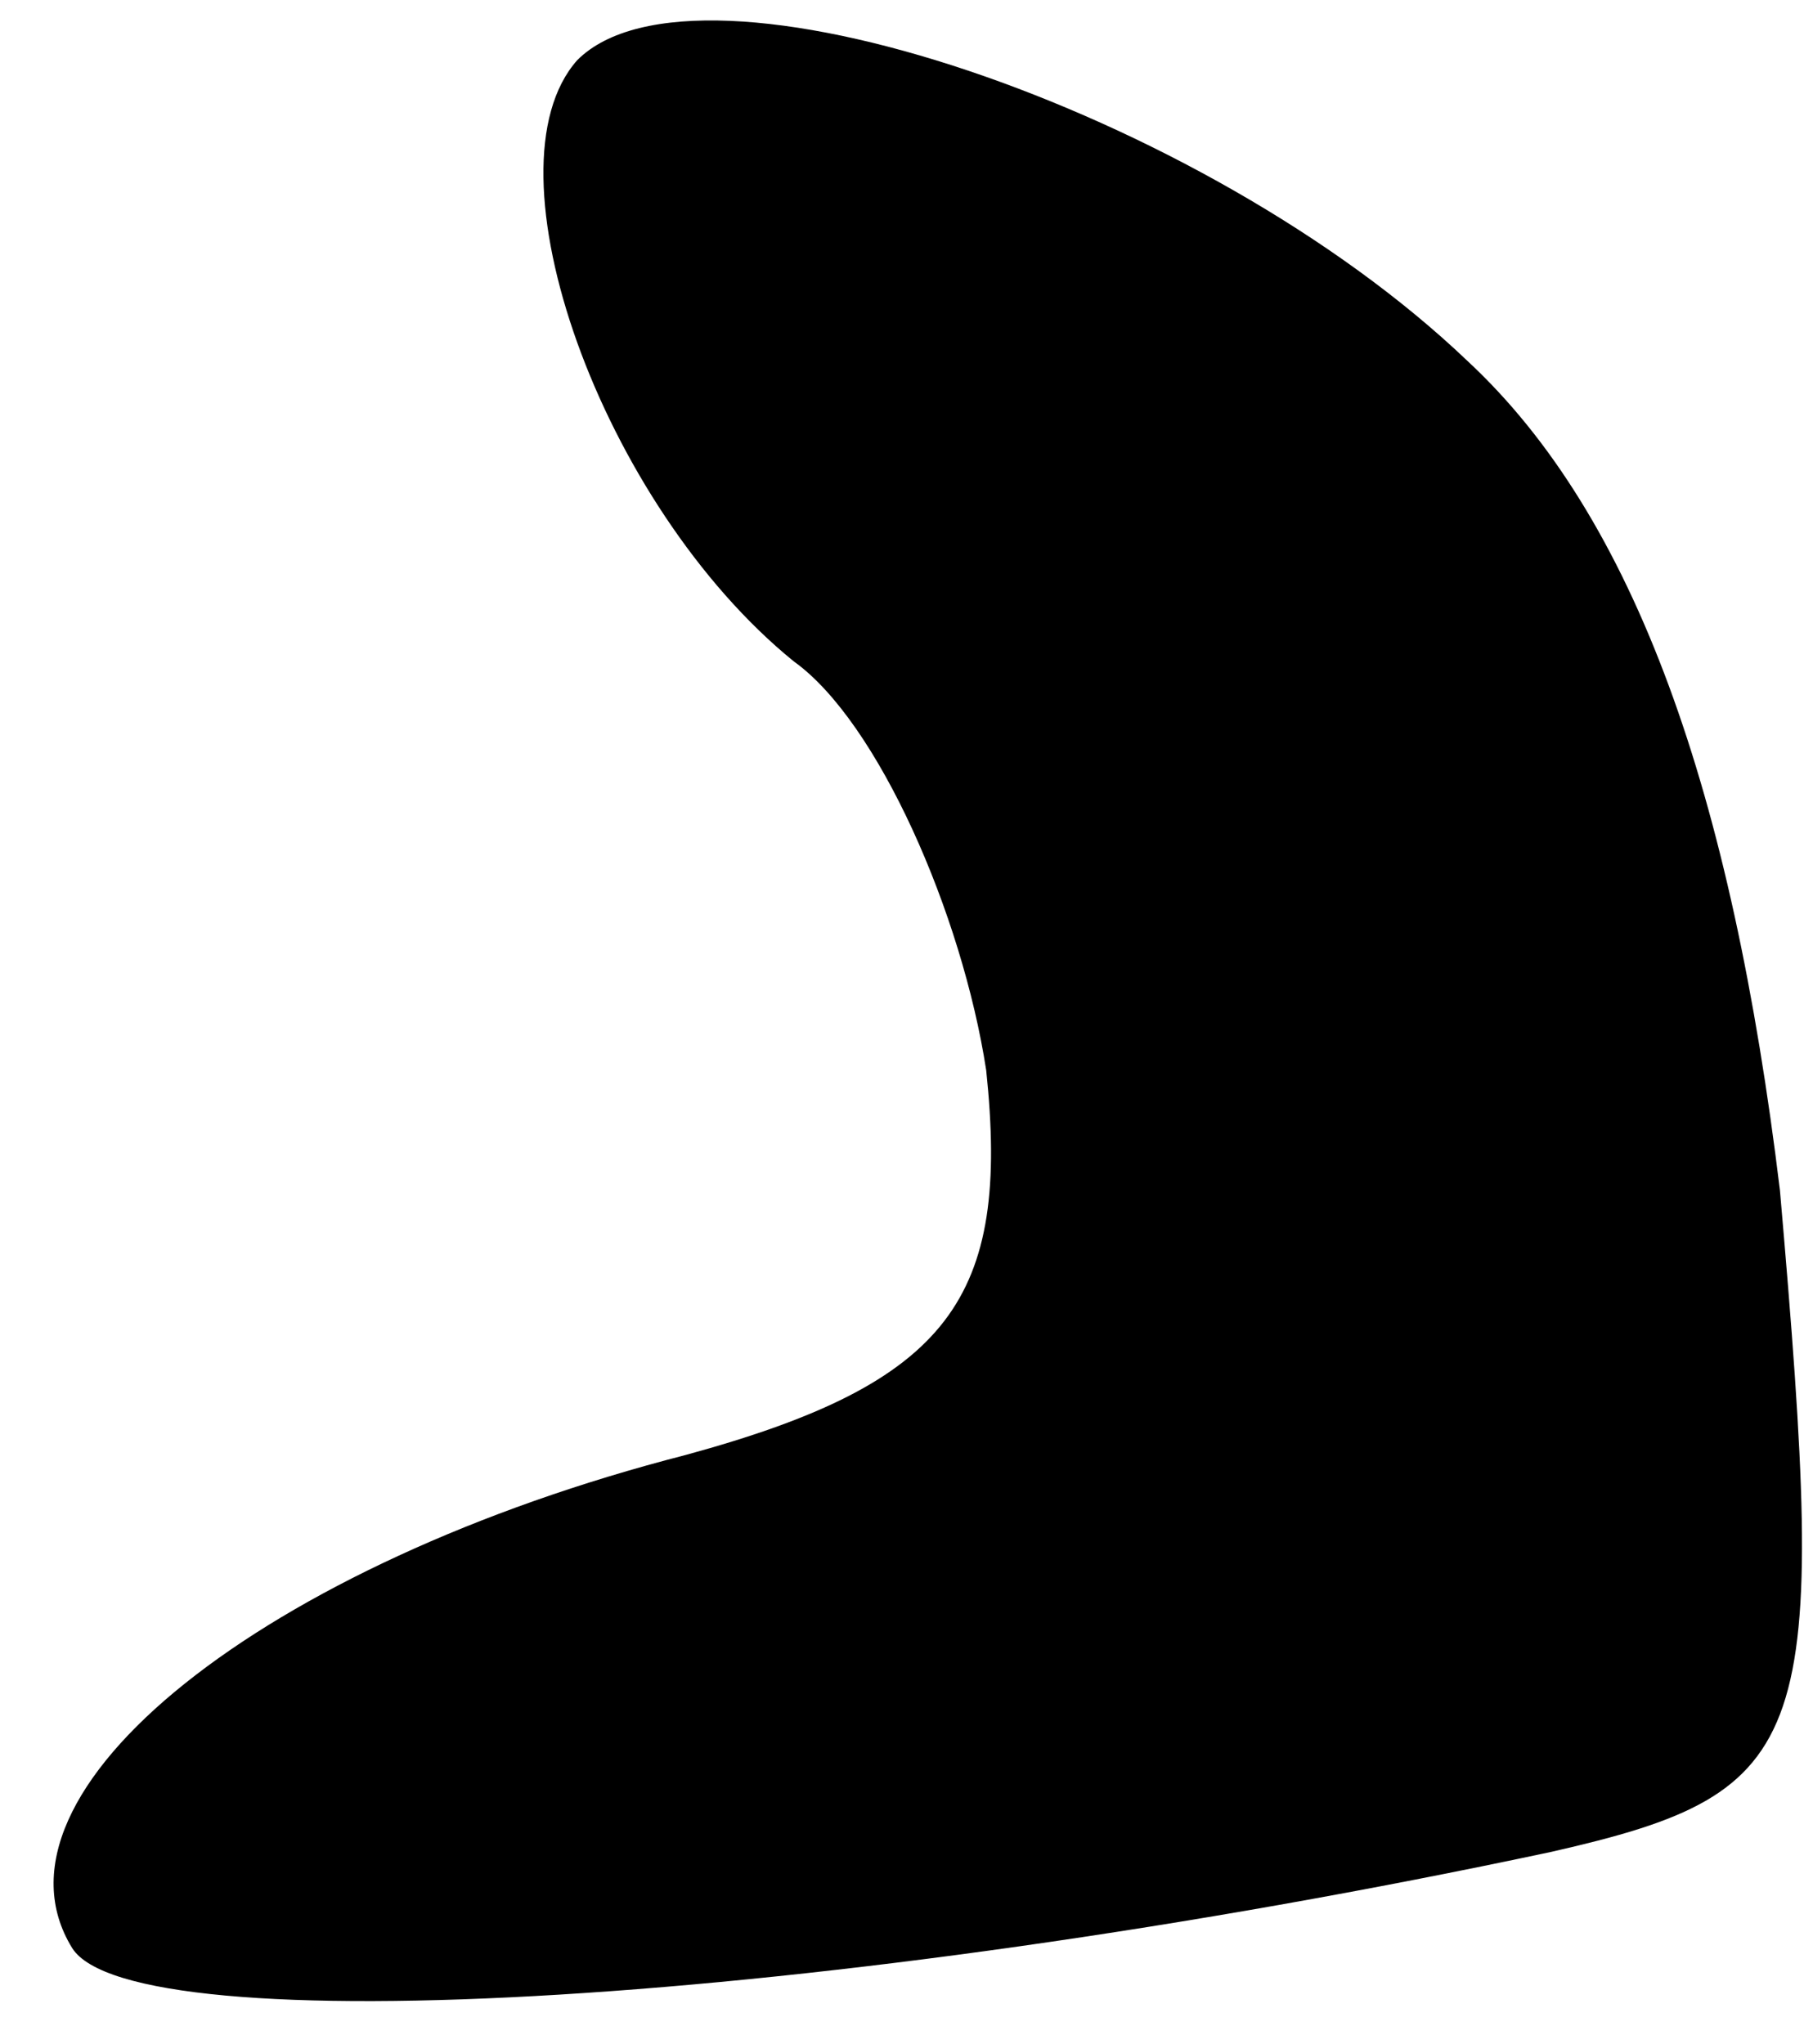 <?xml version="1.0" standalone="no"?>
<!DOCTYPE svg PUBLIC "-//W3C//DTD SVG 20010904//EN"
 "http://www.w3.org/TR/2001/REC-SVG-20010904/DTD/svg10.dtd">
<svg version="1.0" xmlns="http://www.w3.org/2000/svg"
 width="15pt" height="17pt" viewBox="0 0 15 17"
 preserveAspectRatio="xMidYMid meet">
<g transform="translate(0,17) scale(0.1,-0.1)"
fill="#000000" stroke="none">
<path fill="#000000" stroke="none" d="M48 165 c-8 -9 2 -37 18 -50 7 -5 14
-21 16 -34 2 -19 -3 -26 -25 -32 -35 -9 -59 -28 -51 -41 5 -8 62 -5 123 8 22
5 23 9 19 55 -4 33 -12 56 -26 69 -22 21 -64 35 -74 25z"/>
</g>
</svg>
